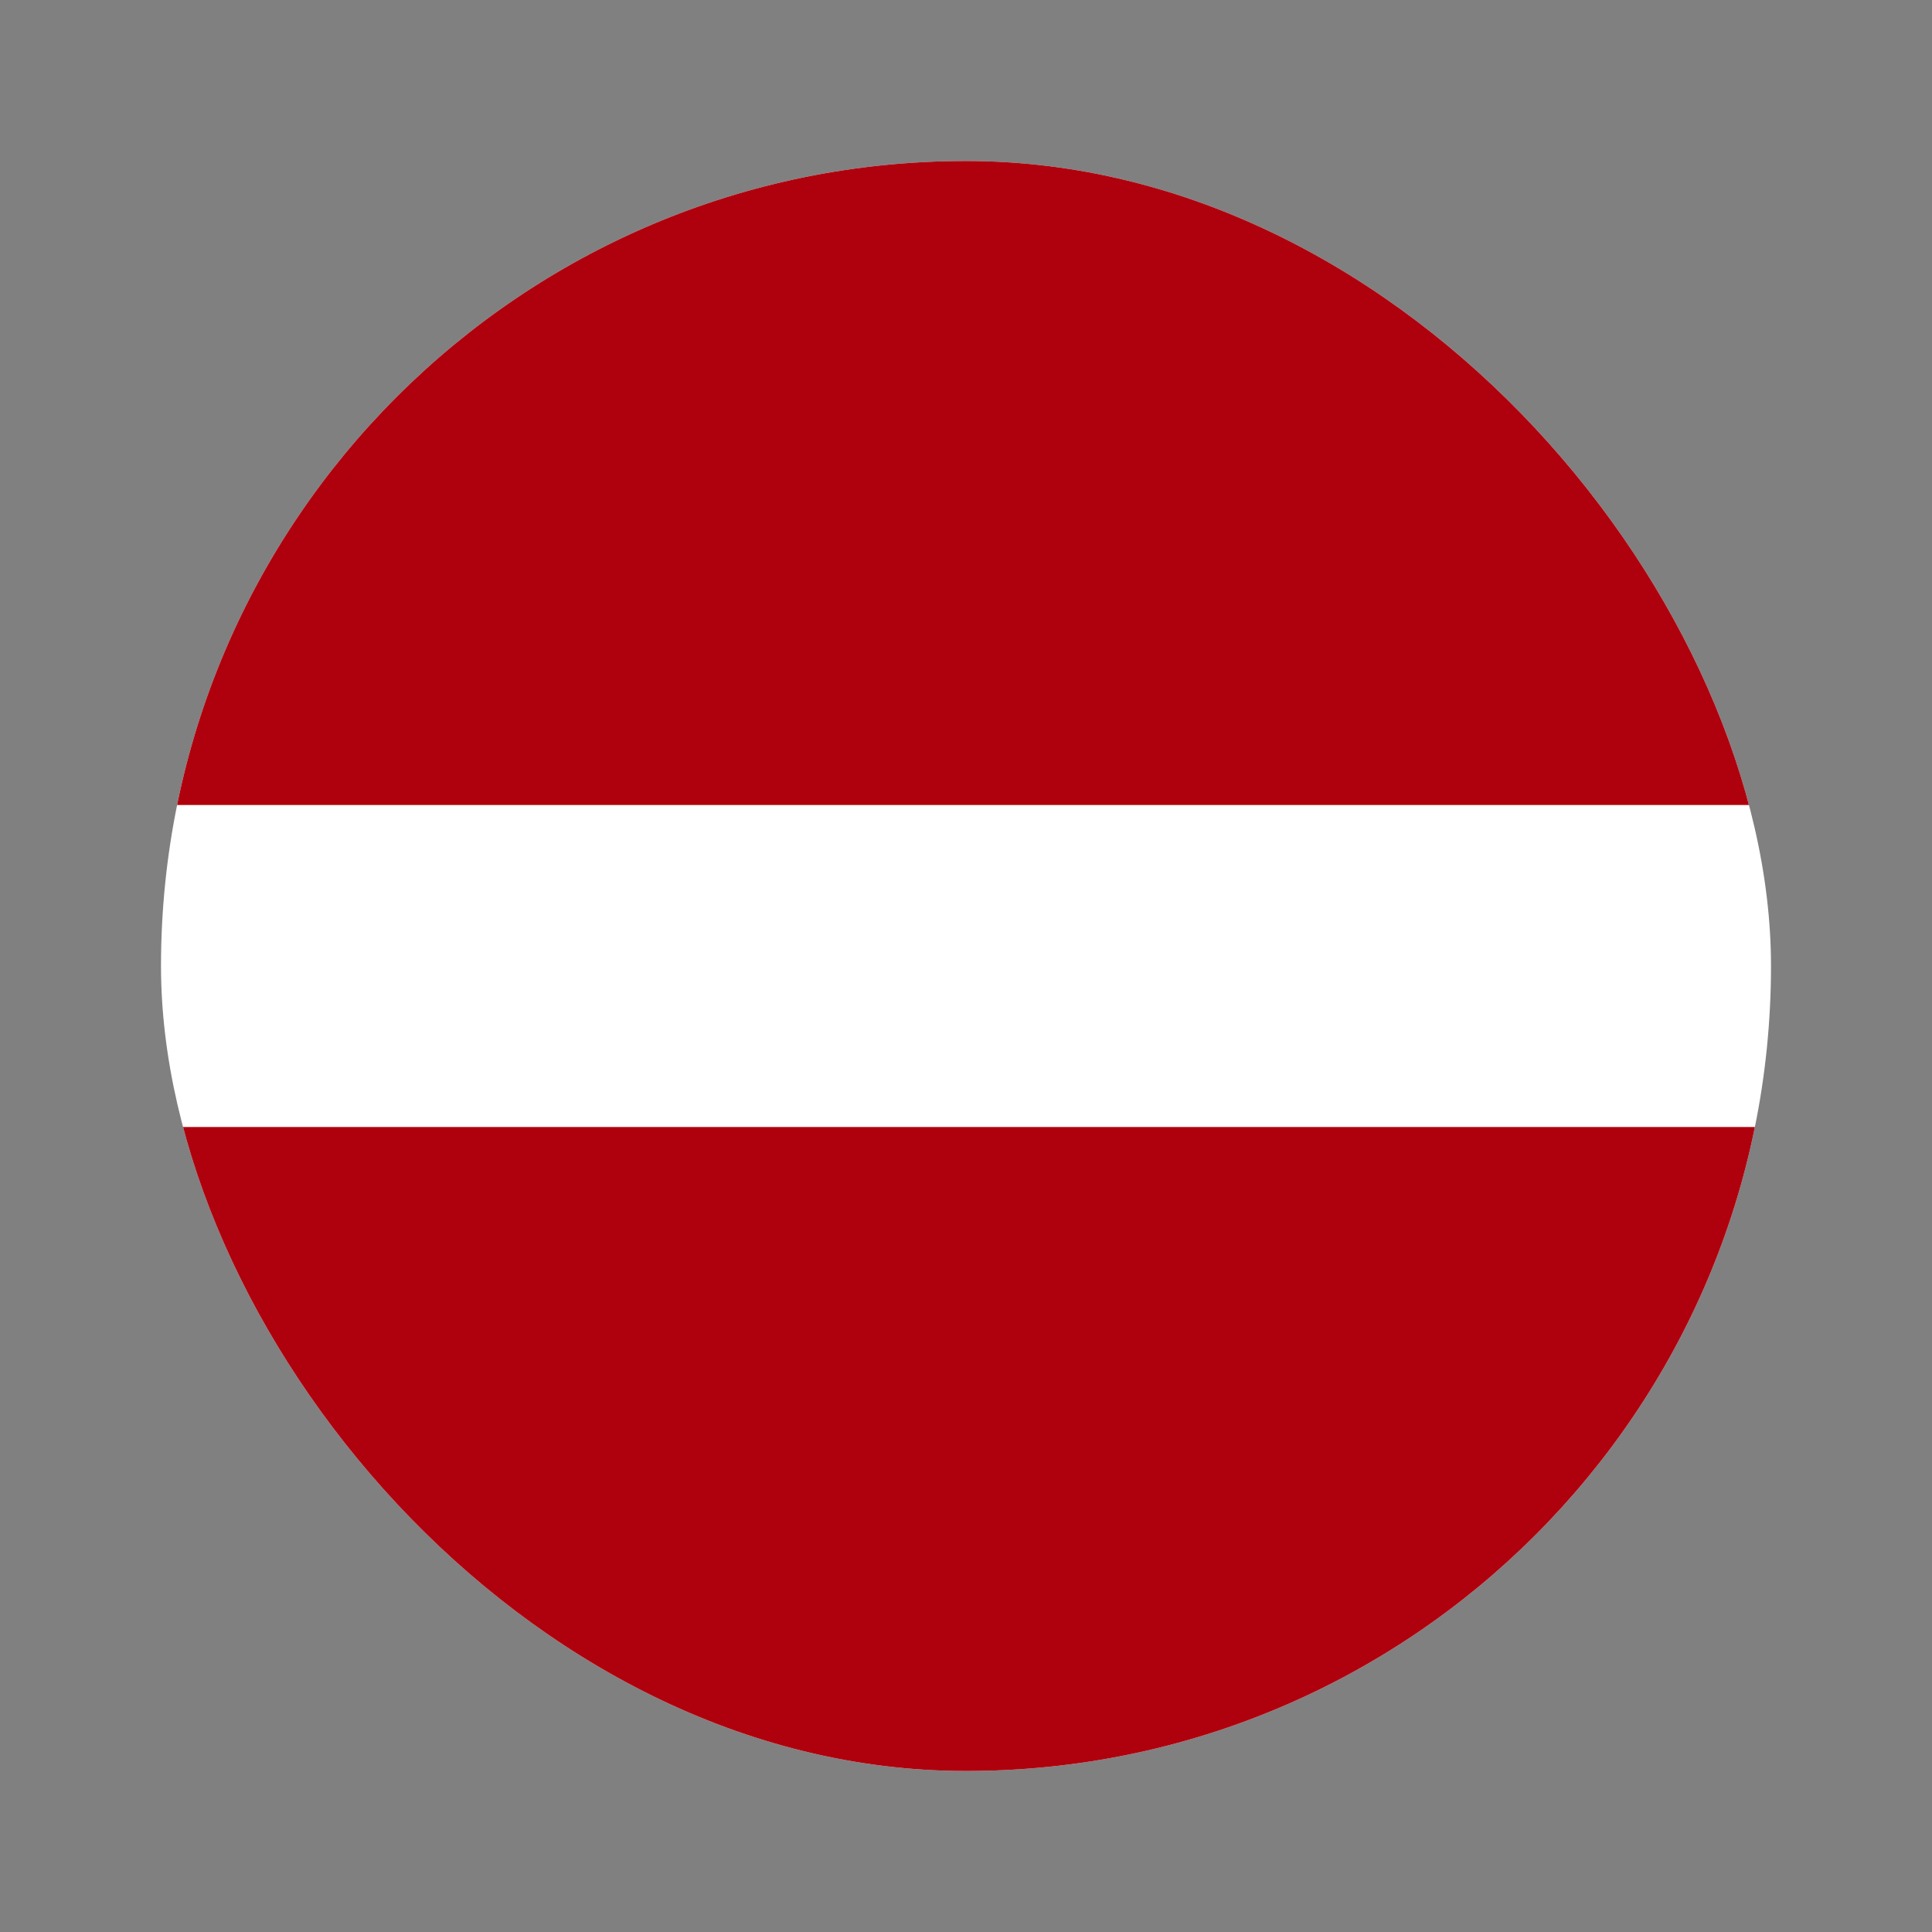 <svg xmlns="http://www.w3.org/2000/svg" fill="none" viewBox="0 0 24 24"><rect x="0" y="0" width="24" height="24" fill="#808080" stroke="none"/><g clip-path="url(#flag-circle-lv_svg__a)"><rect width="20" height="20" x="2" y="2" fill="#fff" rx="10"/><path fill="#AF010D" fill-rule="evenodd" d="M-2 14h28v8H-2zm0-12h28v8H-2z" clip-rule="evenodd"/></g><defs><clipPath id="flag-circle-lv_svg__a"><rect width="20" height="20" x="2" y="2" fill="#fff" rx="10"/></clipPath></defs></svg>